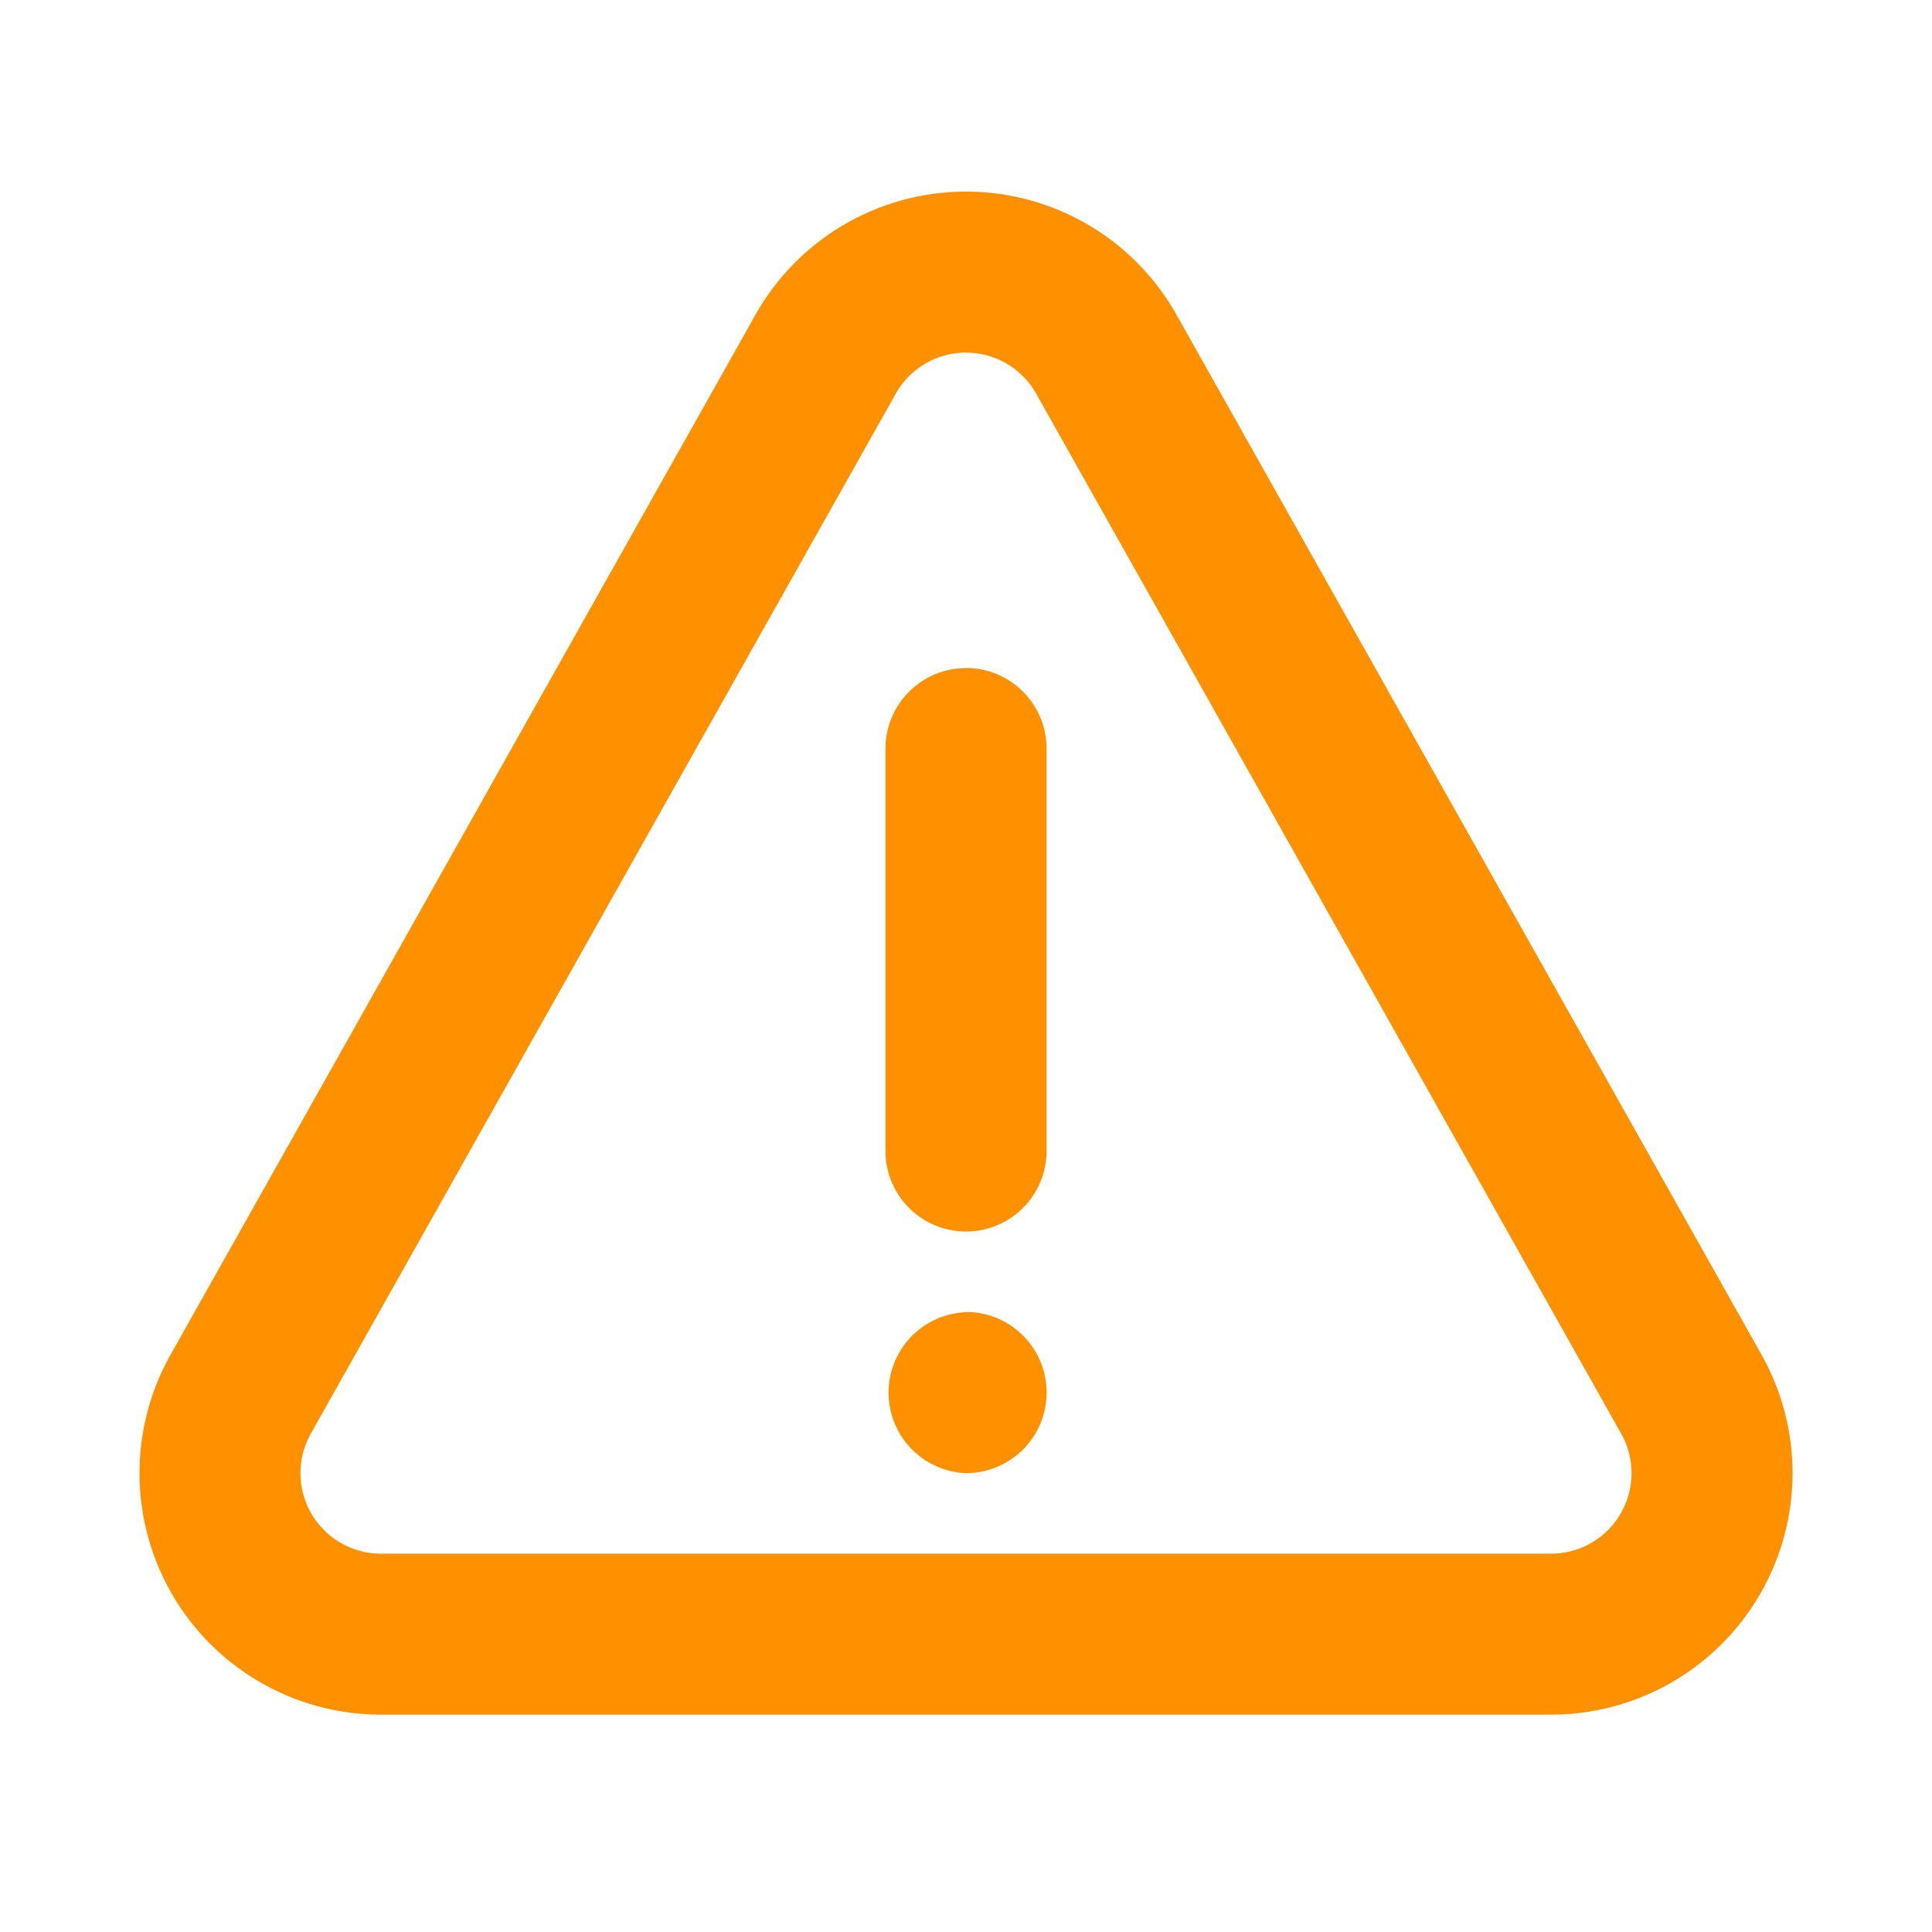 <svg width="16" height="16" viewBox="0 0 16 16" xmlns="http://www.w3.org/2000/svg">
    <path d="M6.257 2.606a2 2 0 0 1 3.486 0l4.845 8.613a2 2 0 0 1-1.743 2.981h-9.69a2 2 0 0 1-1.743-2.98zm2.07.4a.667.667 0 0 0-.908.253l-4.845 8.614a.667.667 0 0 0 .58.994h9.691a.667.667 0 0 0 .581-.994L8.581 3.26a.667.667 0 0 0-.254-.254zM8 10.865A.667.667 0 1 1 8 12.2a.667.667 0 0 1 0-1.333zm0-5.333c.368 0 .667.299.667.667v3.333a.667.667 0 0 1-1.334 0V6.2c0-.368.299-.667.667-.667z" fill="#FF9100" fill-rule="nonzero"/>
</svg>
